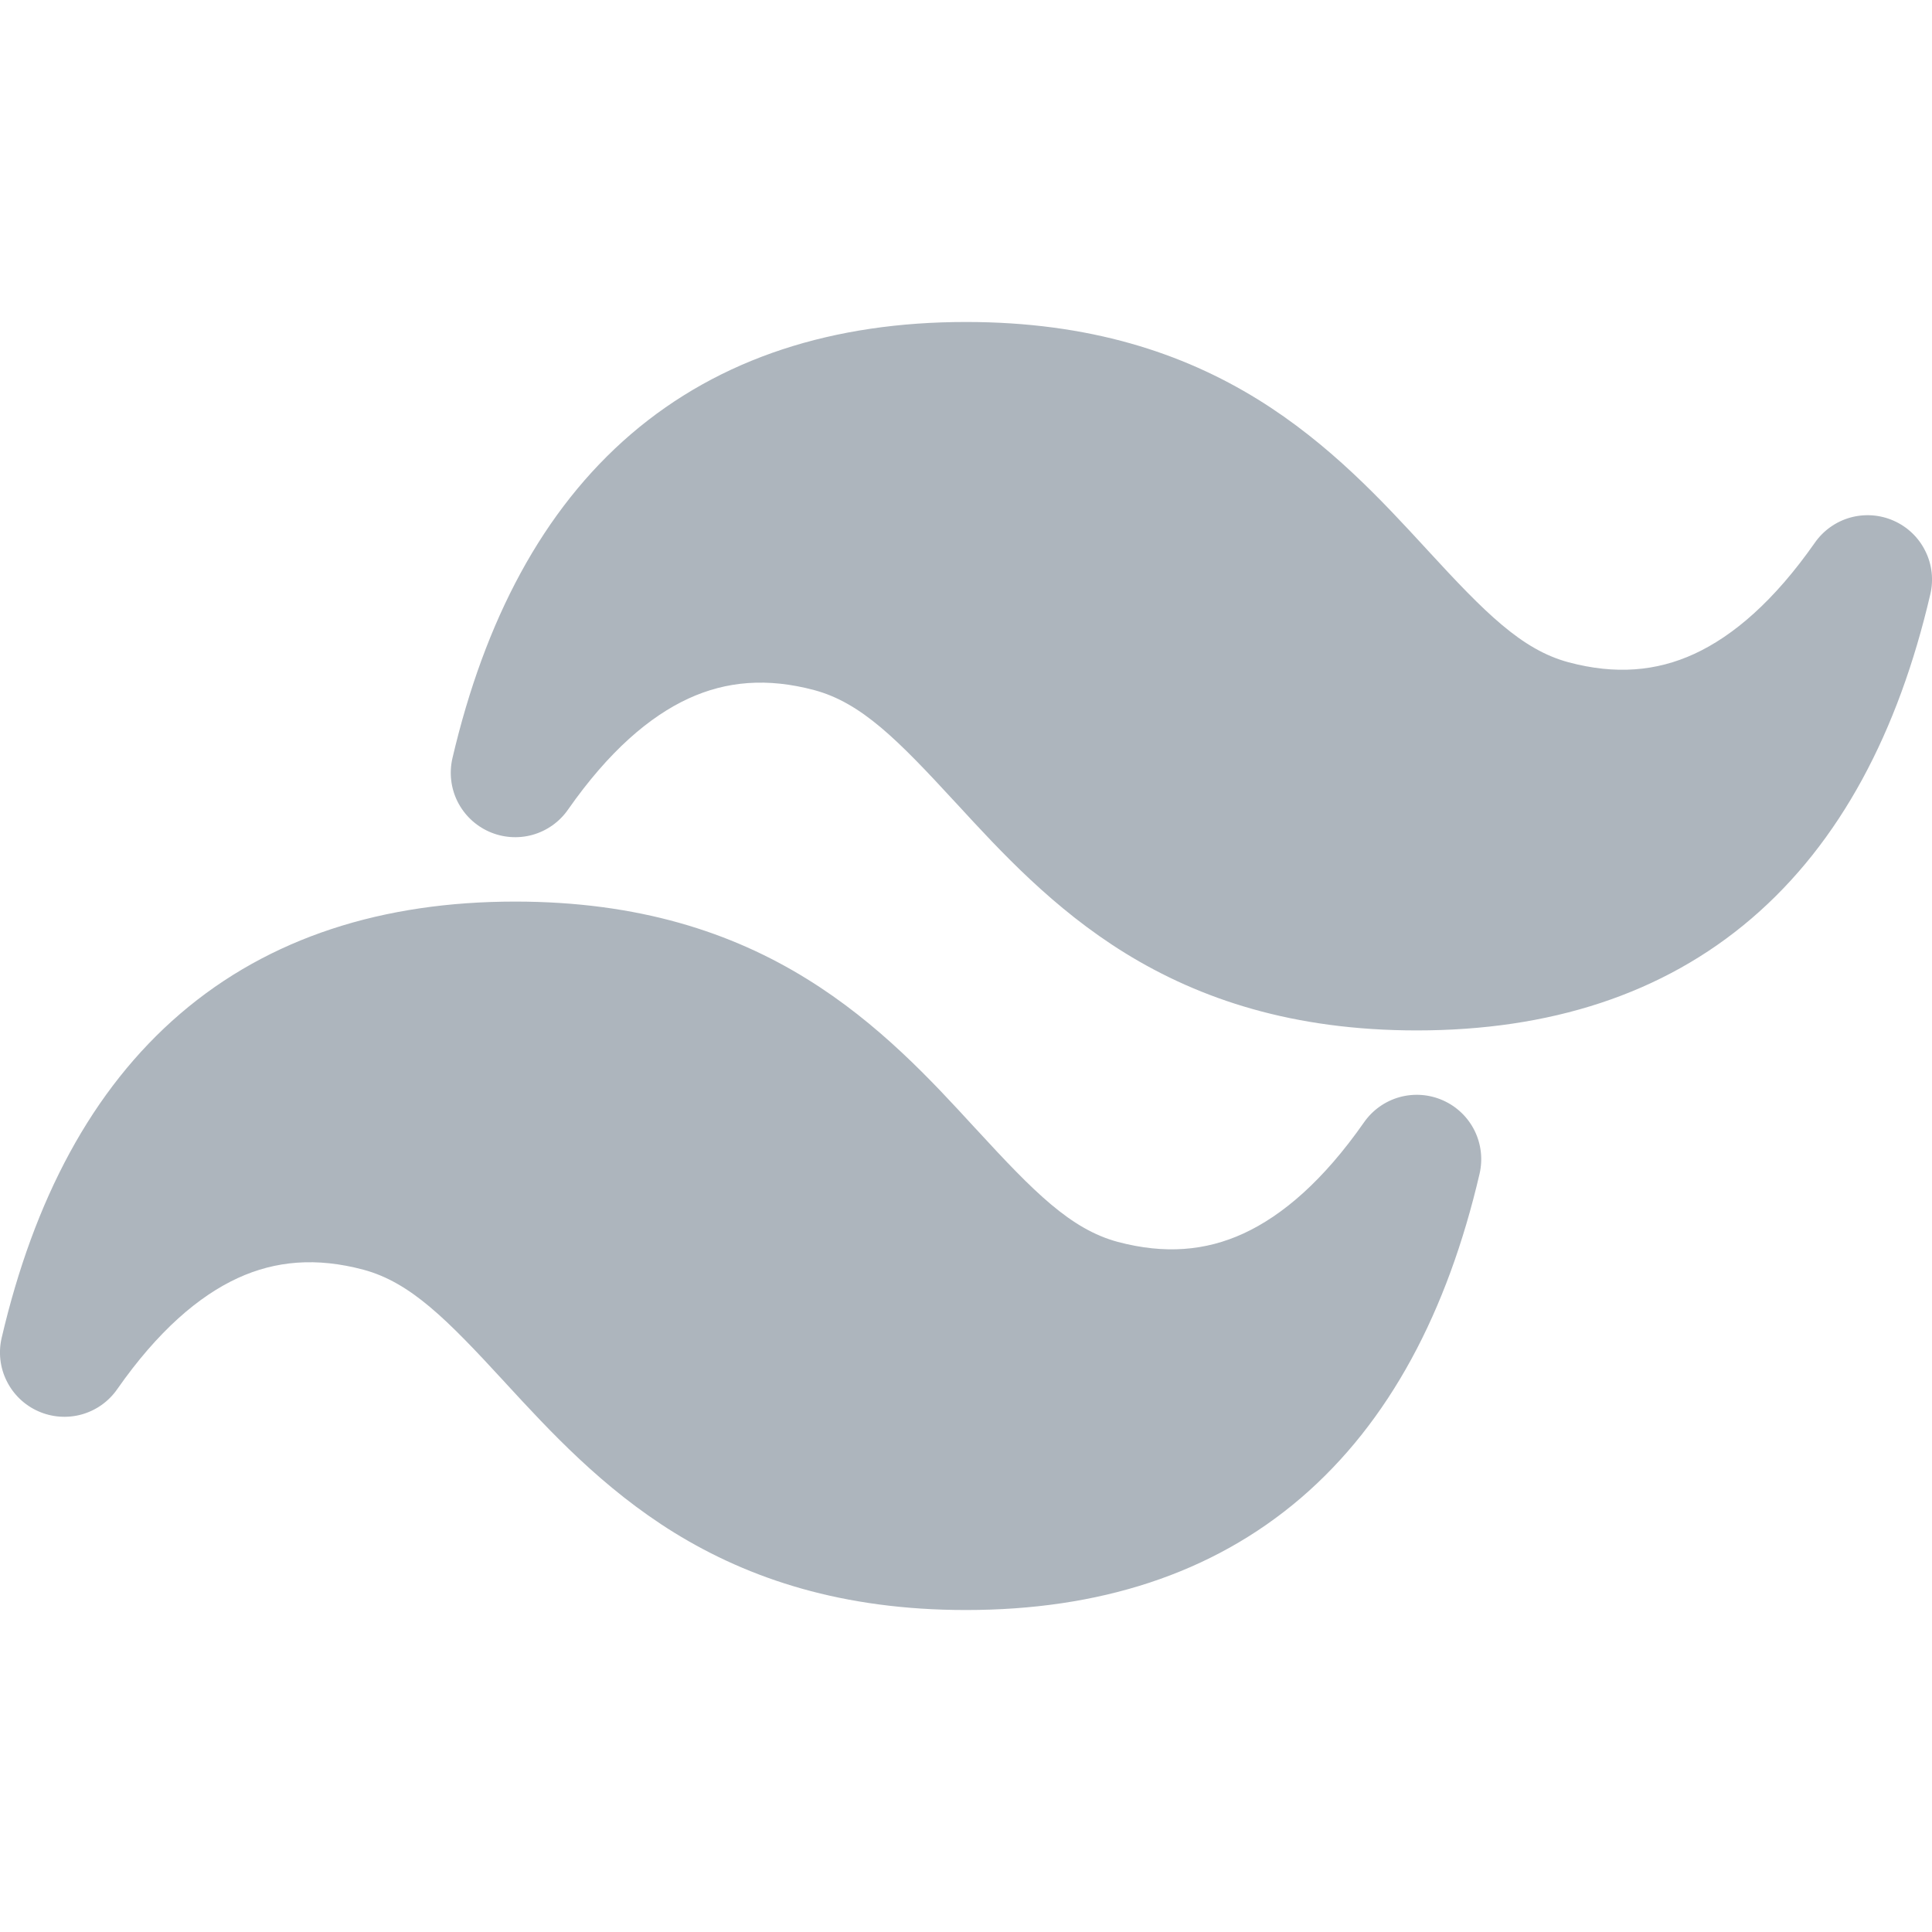 <svg width="32" height="32" viewBox="0 0 32 32" fill="none" xmlns="http://www.w3.org/2000/svg">
<g clip-path="url(#clip0_312_87)">
<path d="M16 5.333C13.811 5.333 11.93 5.924 10.453 7.189C8.986 8.448 8.028 10.276 7.494 12.557C7.438 12.798 7.467 13.052 7.577 13.274C7.688 13.496 7.872 13.673 8.099 13.774C8.325 13.875 8.58 13.894 8.819 13.828C9.058 13.761 9.266 13.614 9.408 13.41C10.082 12.446 10.756 11.868 11.405 11.569C12.032 11.281 12.708 11.223 13.485 11.43C14.266 11.639 14.871 12.254 15.821 13.286L15.853 13.32C16.57 14.099 17.442 15.049 18.637 15.787C19.878 16.552 21.421 17.067 23.467 17.067C25.655 17.067 27.537 16.476 29.013 15.211C30.481 13.952 31.441 12.124 31.972 9.843C32.029 9.602 32 9.348 31.889 9.126C31.779 8.903 31.595 8.727 31.368 8.626C31.142 8.525 30.887 8.506 30.648 8.572C30.409 8.639 30.201 8.786 30.059 8.99C29.384 9.954 28.71 10.532 28.062 10.831C27.435 11.119 26.758 11.177 25.982 10.97C25.201 10.761 24.595 10.146 23.646 9.114L23.614 9.079C22.897 8.301 22.024 7.351 20.83 6.613C19.588 5.847 18.046 5.333 16 5.333ZM8.533 14.933C6.345 14.933 4.463 15.524 2.987 16.789C1.519 18.048 0.561 19.876 0.028 22.157C-0.029 22.398 0 22.652 0.111 22.874C0.221 23.096 0.405 23.273 0.632 23.374C0.858 23.475 1.113 23.494 1.352 23.428C1.591 23.361 1.799 23.214 1.941 23.01C2.615 22.046 3.29 21.468 3.938 21.169C4.565 20.881 5.242 20.823 6.018 21.03C6.799 21.239 7.405 21.854 8.354 22.886L8.386 22.921C9.103 23.699 9.975 24.648 11.17 25.387C12.412 26.152 13.954 26.667 16 26.667C18.189 26.667 20.07 26.076 21.547 24.811C23.014 23.552 23.974 21.724 24.506 19.443C24.562 19.202 24.533 18.948 24.423 18.726C24.312 18.503 24.128 18.327 23.901 18.226C23.675 18.125 23.42 18.106 23.181 18.172C22.942 18.239 22.734 18.386 22.592 18.59C21.918 19.554 21.244 20.132 20.595 20.431C19.968 20.719 19.292 20.776 18.515 20.57C17.734 20.36 17.128 19.746 16.179 18.714L16.147 18.68C15.432 17.901 14.558 16.951 13.363 16.213C12.122 15.445 10.579 14.933 8.533 14.933Z" fill="#ADB5BD"/>
</g>
<defs>
<clipPath id="clip0_312_87">
<rect width="32" height="32" fill="white"/>
</clipPath>
</defs>
</svg>
